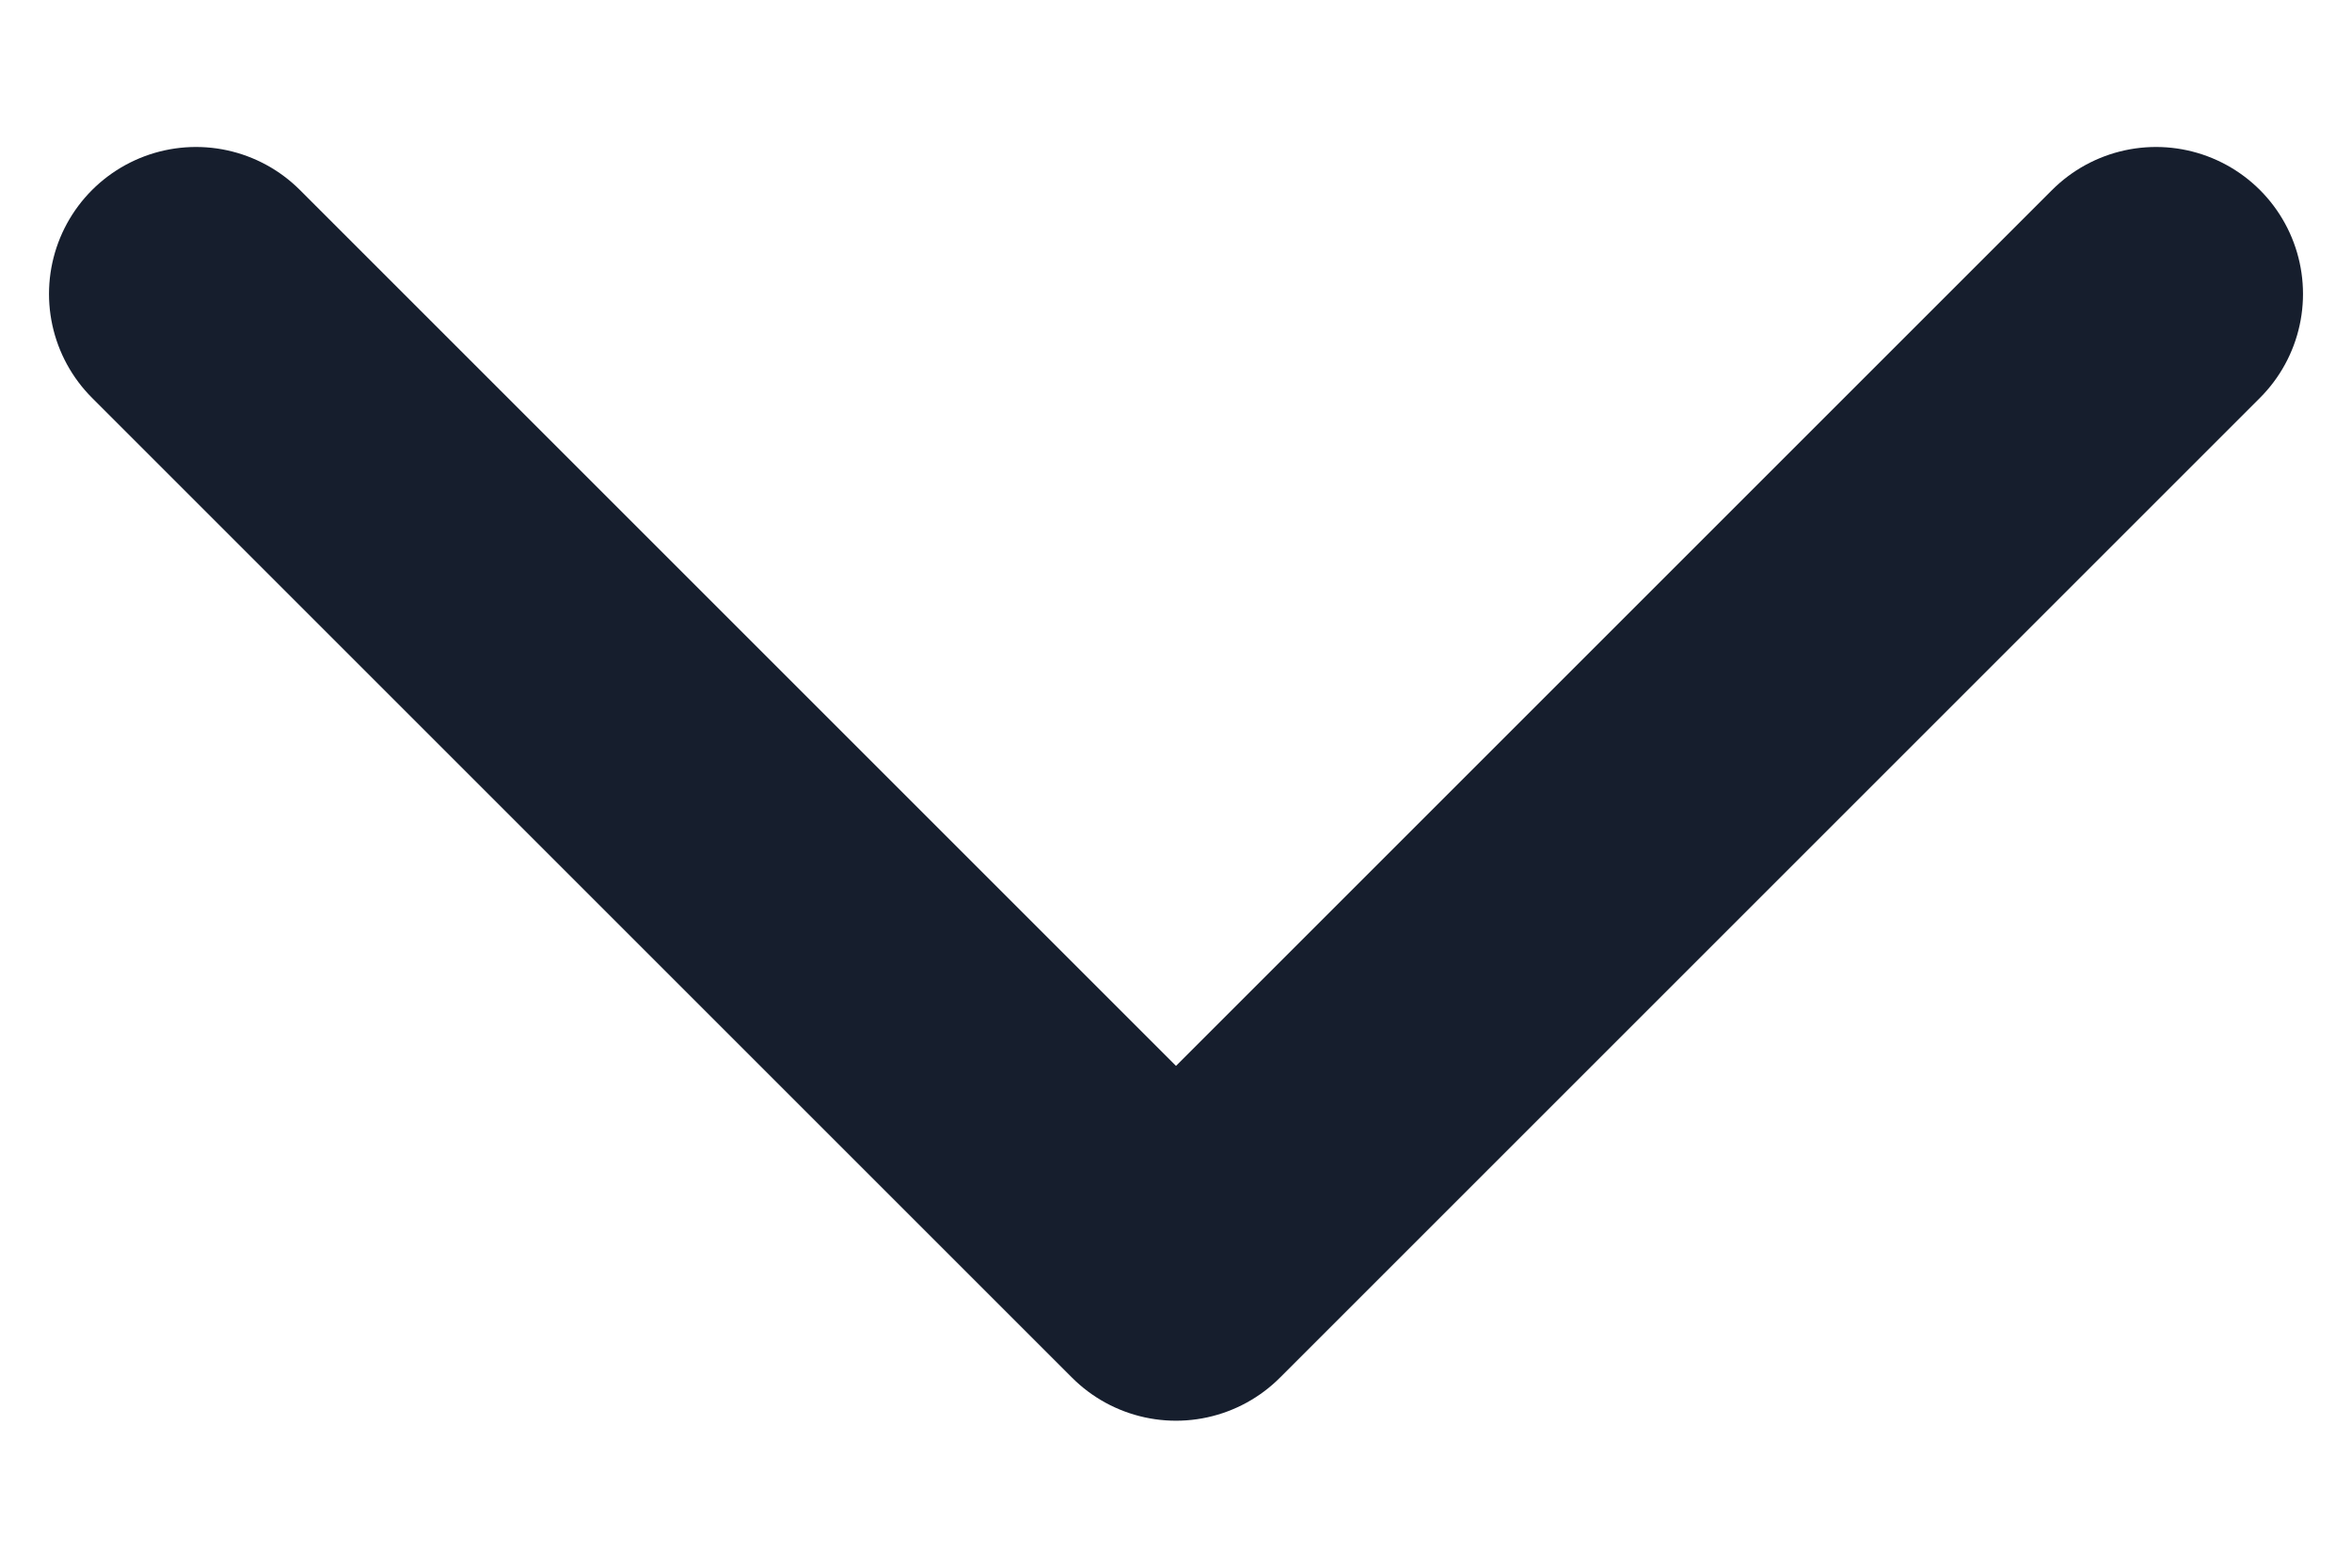 <svg width="12" height="8" viewBox="0 0 12 8" fill="none" xmlns="http://www.w3.org/2000/svg">
<path d="M11 1.5L6 6.5L1 1.5" stroke="#161E2D" stroke-width="1.5" stroke-linecap="round" stroke-linejoin="round"/>
</svg>

